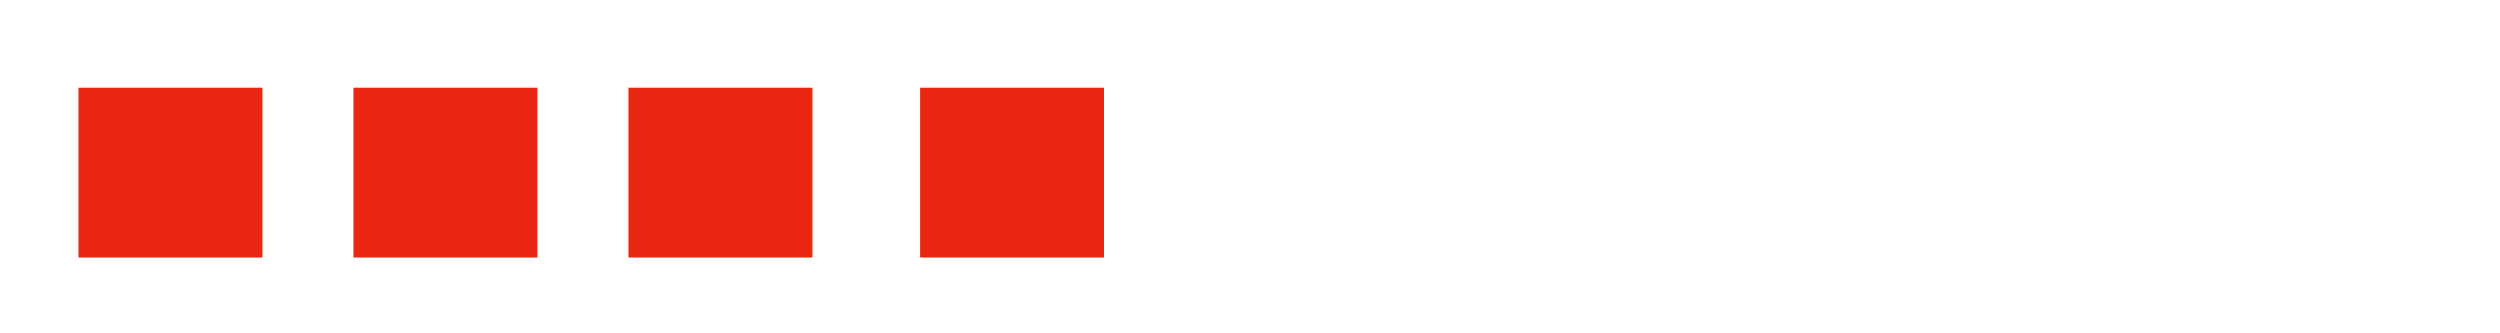 <?xml version="1.0" encoding="UTF-8" standalone="no"?>
<!DOCTYPE svg PUBLIC "-//W3C//DTD SVG 1.1//EN" "http://www.w3.org/Graphics/SVG/1.1/DTD/svg11.dtd">
<svg version="1.1" xmlns="http://www.w3.org/2000/svg" xmlns:xlink="http://www.w3.org/1999/xlink" preserveAspectRatio="xMidYMid meet" viewBox="0 0 300 40" width="300" height="40"><defs><path d="M31.47 10.54L31.47 30.88L9.44 30.88L9.44 10.54L31.47 10.54Z" id="c1JNnU4ePD"></path><path d="M64.47 10.54L64.47 30.88L42.44 30.88L42.44 10.54L64.47 10.54Z" id="a1iRyNtXh"></path><path d="M97.47 10.54L97.47 30.88L75.44 30.88L75.44 10.54L97.47 10.54Z" id="axa6P010M"></path><path d="M132.47 10.54L132.47 30.88L110.44 30.88L110.44 10.54L132.47 10.54Z" id="dA5S2RZ5B"></path><path d="M9.44 10.54L31.47 10.54L31.47 30.88L9.44 30.88L9.44 10.54Z" id="ad5TYcP6f"></path><path d="M42.44 10.54L64.47 10.54L64.47 30.88L42.44 30.88L42.44 10.54Z" id="d1sG4hUQGP"></path><path d="M75.44 10.54L97.47 10.54L97.47 30.88L75.44 30.88L75.44 10.54Z" id="a3fgzCrGuB"></path><path d="M110.44 10.54L132.47 10.54L132.47 30.88L110.44 30.88L110.44 10.54Z" id="bhMPg6kcs"></path></defs><g><g><g><use xlink:href="#c1JNnU4ePD" opacity="1" fill="#e92713" fill-opacity="1"></use><g><use xlink:href="#c1JNnU4ePD" opacity="1" fill-opacity="0" stroke="#000000" stroke-width="1" stroke-opacity="0"></use></g></g><g><use xlink:href="#a1iRyNtXh" opacity="1" fill="#e92713" fill-opacity="1"></use><g><use xlink:href="#a1iRyNtXh" opacity="1" fill-opacity="0" stroke="#000000" stroke-width="1" stroke-opacity="0"></use></g></g><g><use xlink:href="#axa6P010M" opacity="1" fill="#e92713" fill-opacity="1"></use><g><use xlink:href="#axa6P010M" opacity="1" fill-opacity="0" stroke="#000000" stroke-width="1" stroke-opacity="0"></use></g></g><g><use xlink:href="#dA5S2RZ5B" opacity="1" fill="#e92713" fill-opacity="1"></use><g><use xlink:href="#dA5S2RZ5B" opacity="1" fill-opacity="0" stroke="#000000" stroke-width="1" stroke-opacity="0"></use></g></g><g><use xlink:href="#ad5TYcP6f" opacity="1" fill="#e92713" fill-opacity="1"></use></g><g><use xlink:href="#d1sG4hUQGP" opacity="1" fill="#e92713" fill-opacity="1"></use></g><g><use xlink:href="#a3fgzCrGuB" opacity="1" fill="#e92713" fill-opacity="1"></use></g><g><use xlink:href="#bhMPg6kcs" opacity="1" fill="#e92713" fill-opacity="1"></use></g></g></g></svg>